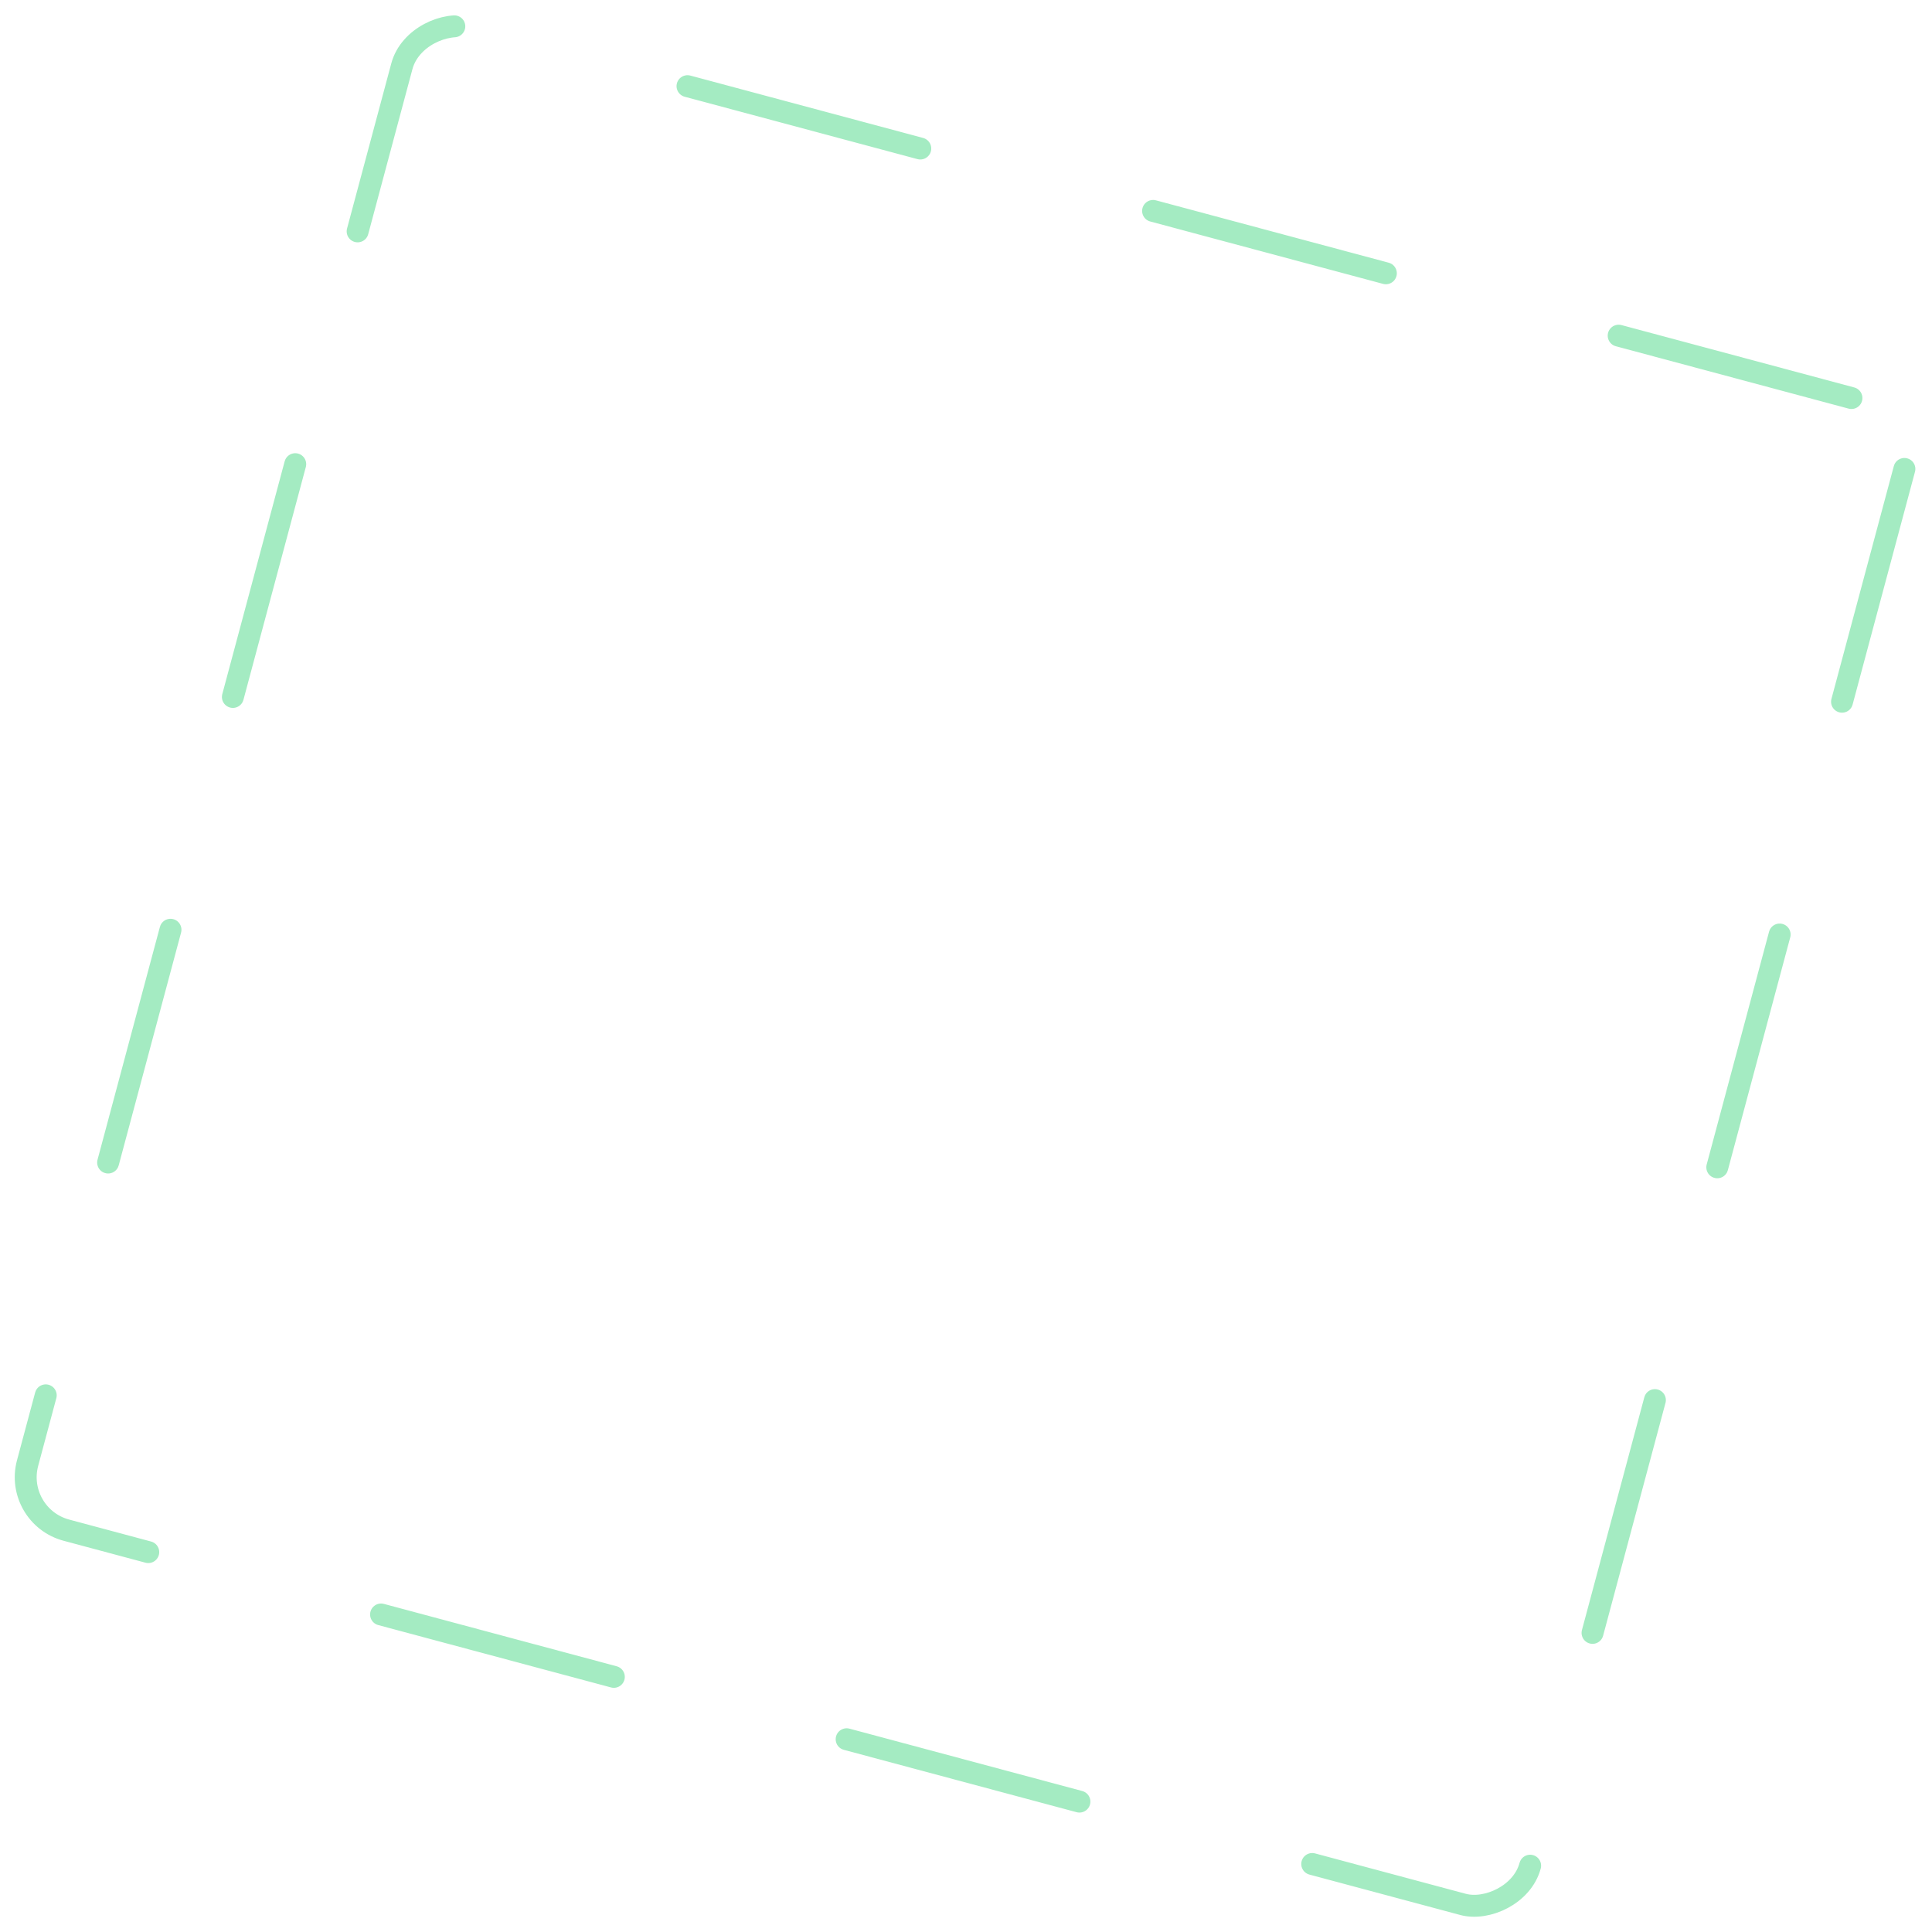 <svg xmlns="http://www.w3.org/2000/svg" width="176.363" height="176.363" viewBox="0 0 176.363 176.363"><defs><style>.a,.c{fill:none;}.a{stroke:#a4ebc2;stroke-linecap:round;stroke-linejoin:round;stroke-width:2px;stroke-dasharray:22;}.b{stroke:none;}</style></defs><g class="a" transform="translate(176.363 37.27) rotate(105)"><rect class="b" width="144" height="144" rx="6"/><rect class="c" x="1" y="1" width="142" height="142" rx="5"/></g></svg>